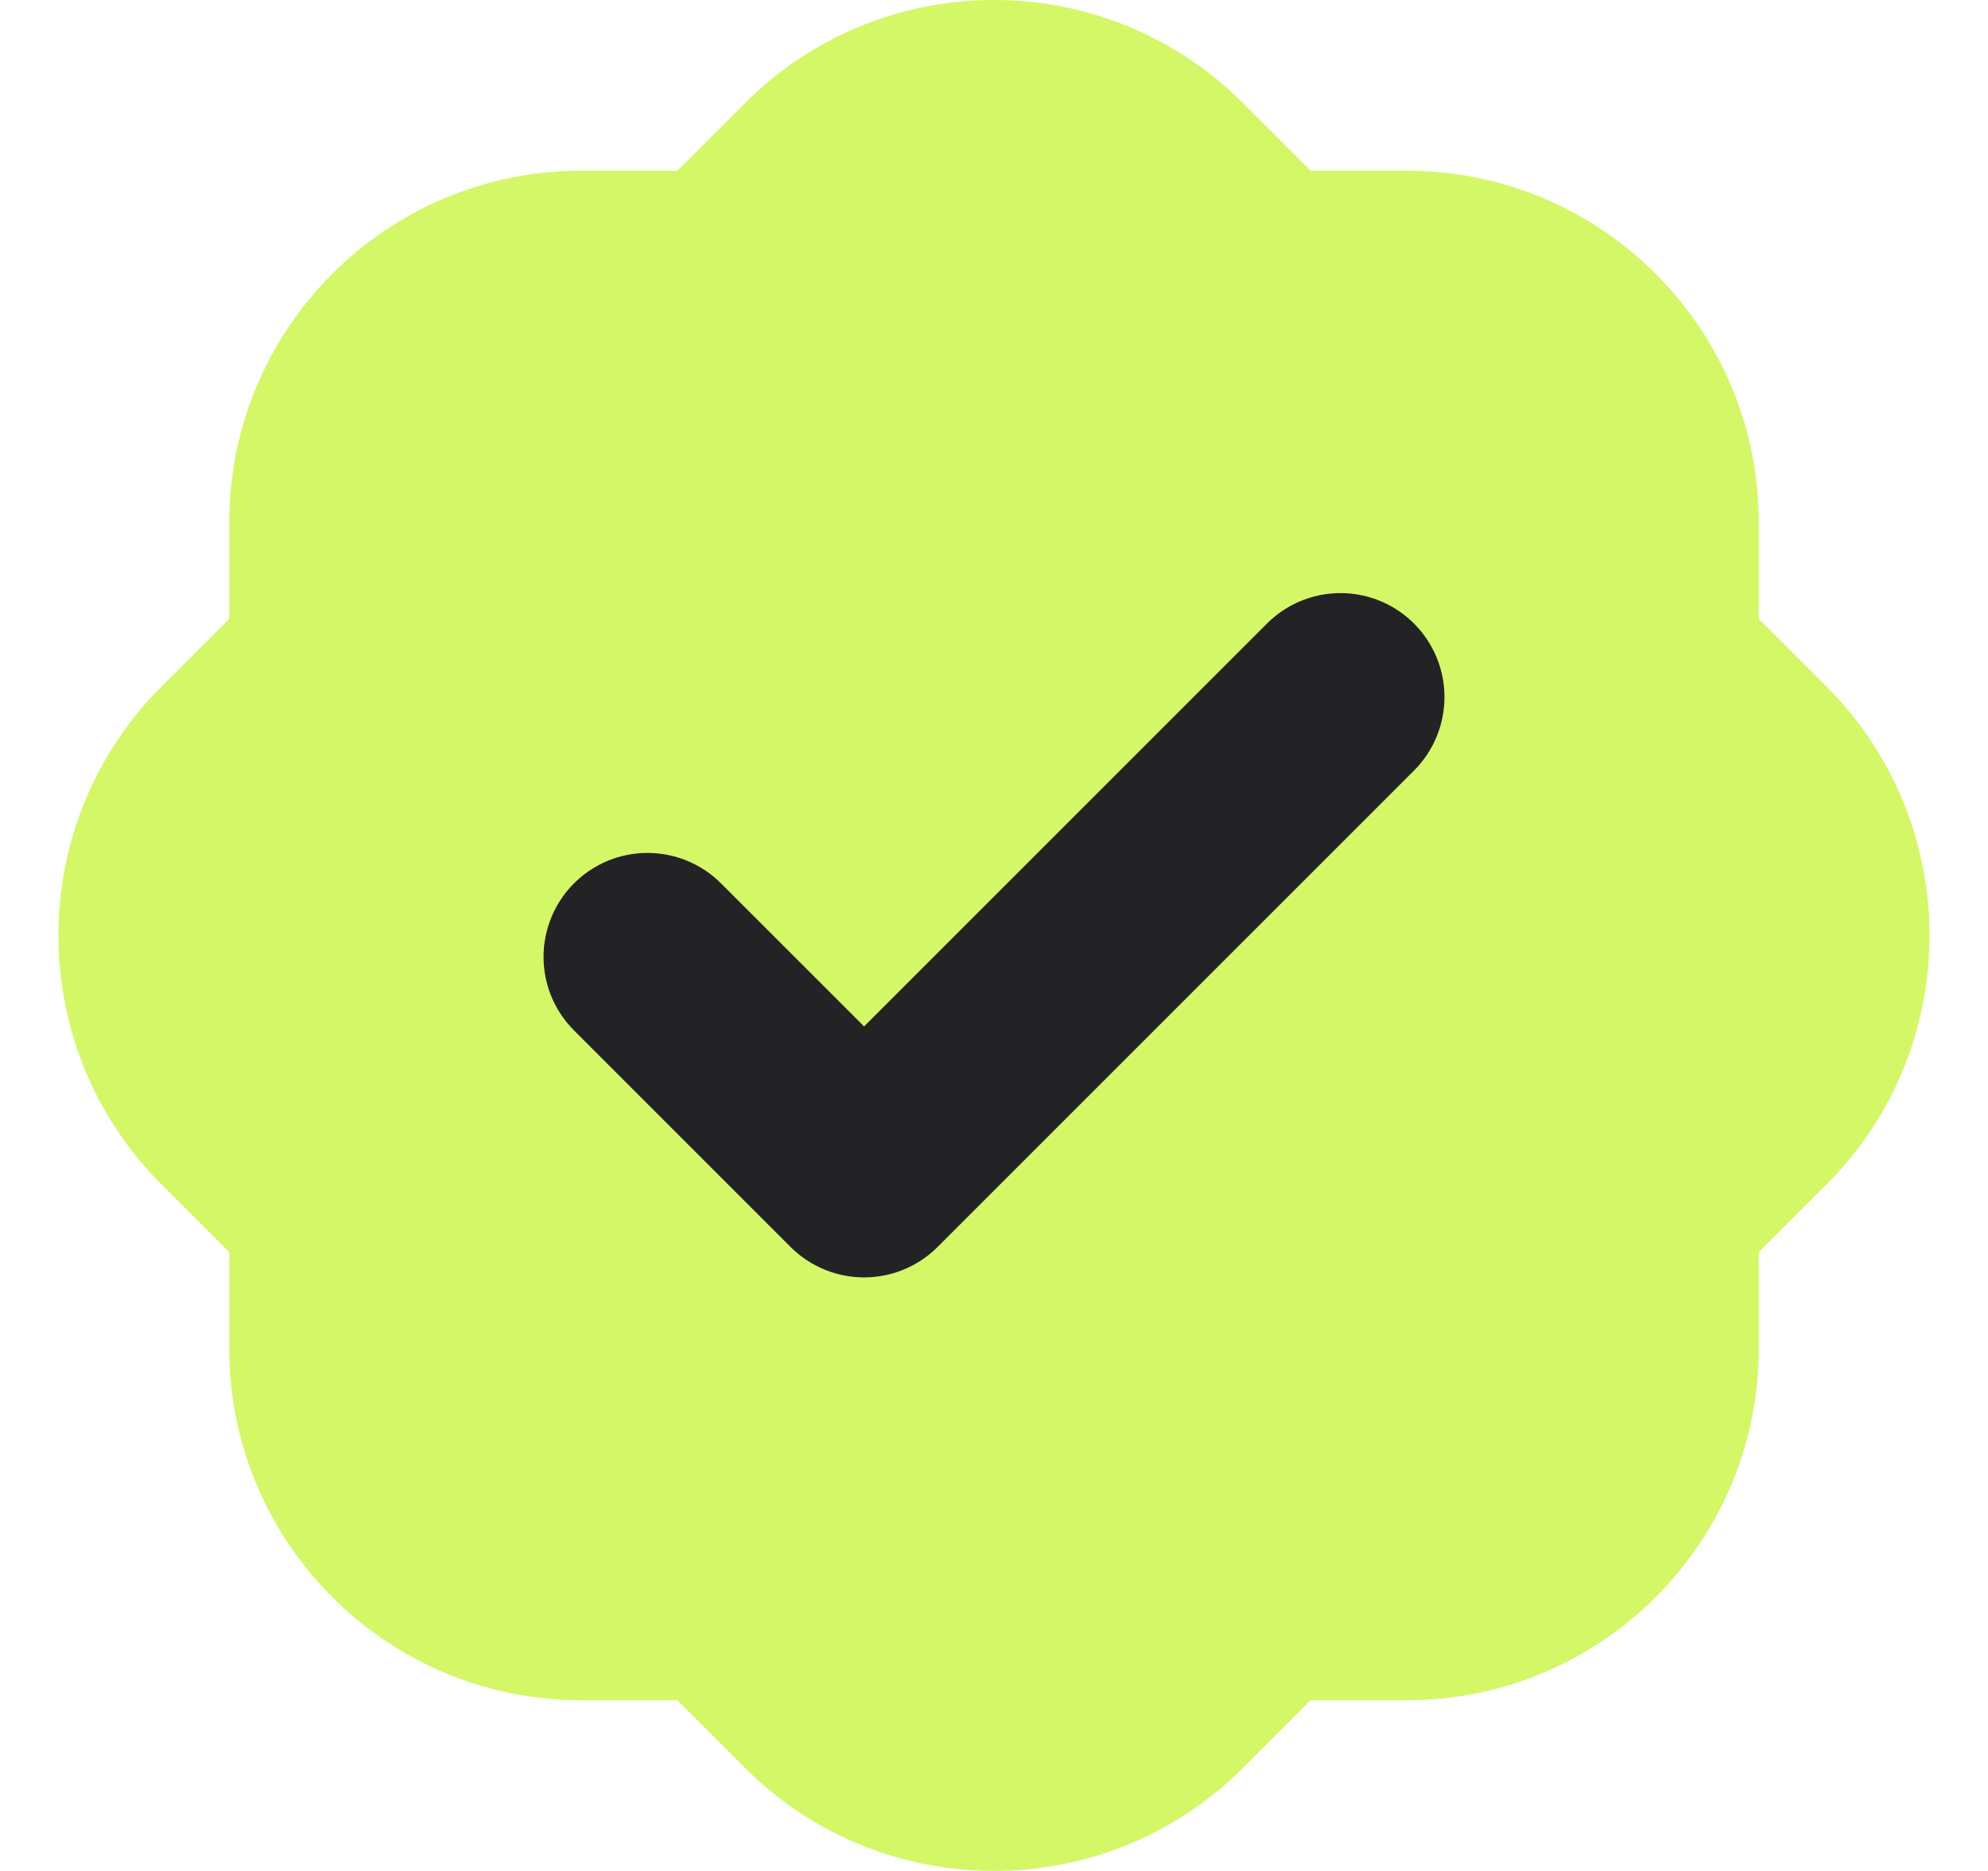 <svg fill="none" height="16" viewBox="0 0 17 16" width="17" xmlns="http://www.w3.org/2000/svg">
    <path
        d="M15.619 5.871L15.04 5.292V4.469C15.04 2.808 13.692 1.46 12.031 1.46H11.208L10.629 0.881C9.454 -0.294 7.546 -0.294 6.371 0.881L5.792 1.46H4.969C3.308 1.46 1.96 2.808 1.96 4.469V5.292L1.381 5.871C0.206 7.046 0.206 8.954 1.381 10.129L1.96 10.708V11.531C1.96 13.192 3.308 14.54 4.969 14.54H5.792L6.371 15.119C7.546 16.294 9.454 16.294 10.629 15.119L11.208 14.54H12.031C13.692 14.54 15.04 13.192 15.04 11.531V10.708L15.619 10.129C16.794 8.954 16.794 7.046 15.619 5.871Z"
        fill="#D4F768" />
    <path d="M11.463 5.961L7.389 10.035L5.537 8.183" stroke="#232325" stroke-linecap="round"
        stroke-linejoin="round" stroke-width="1.778" />
</svg>

